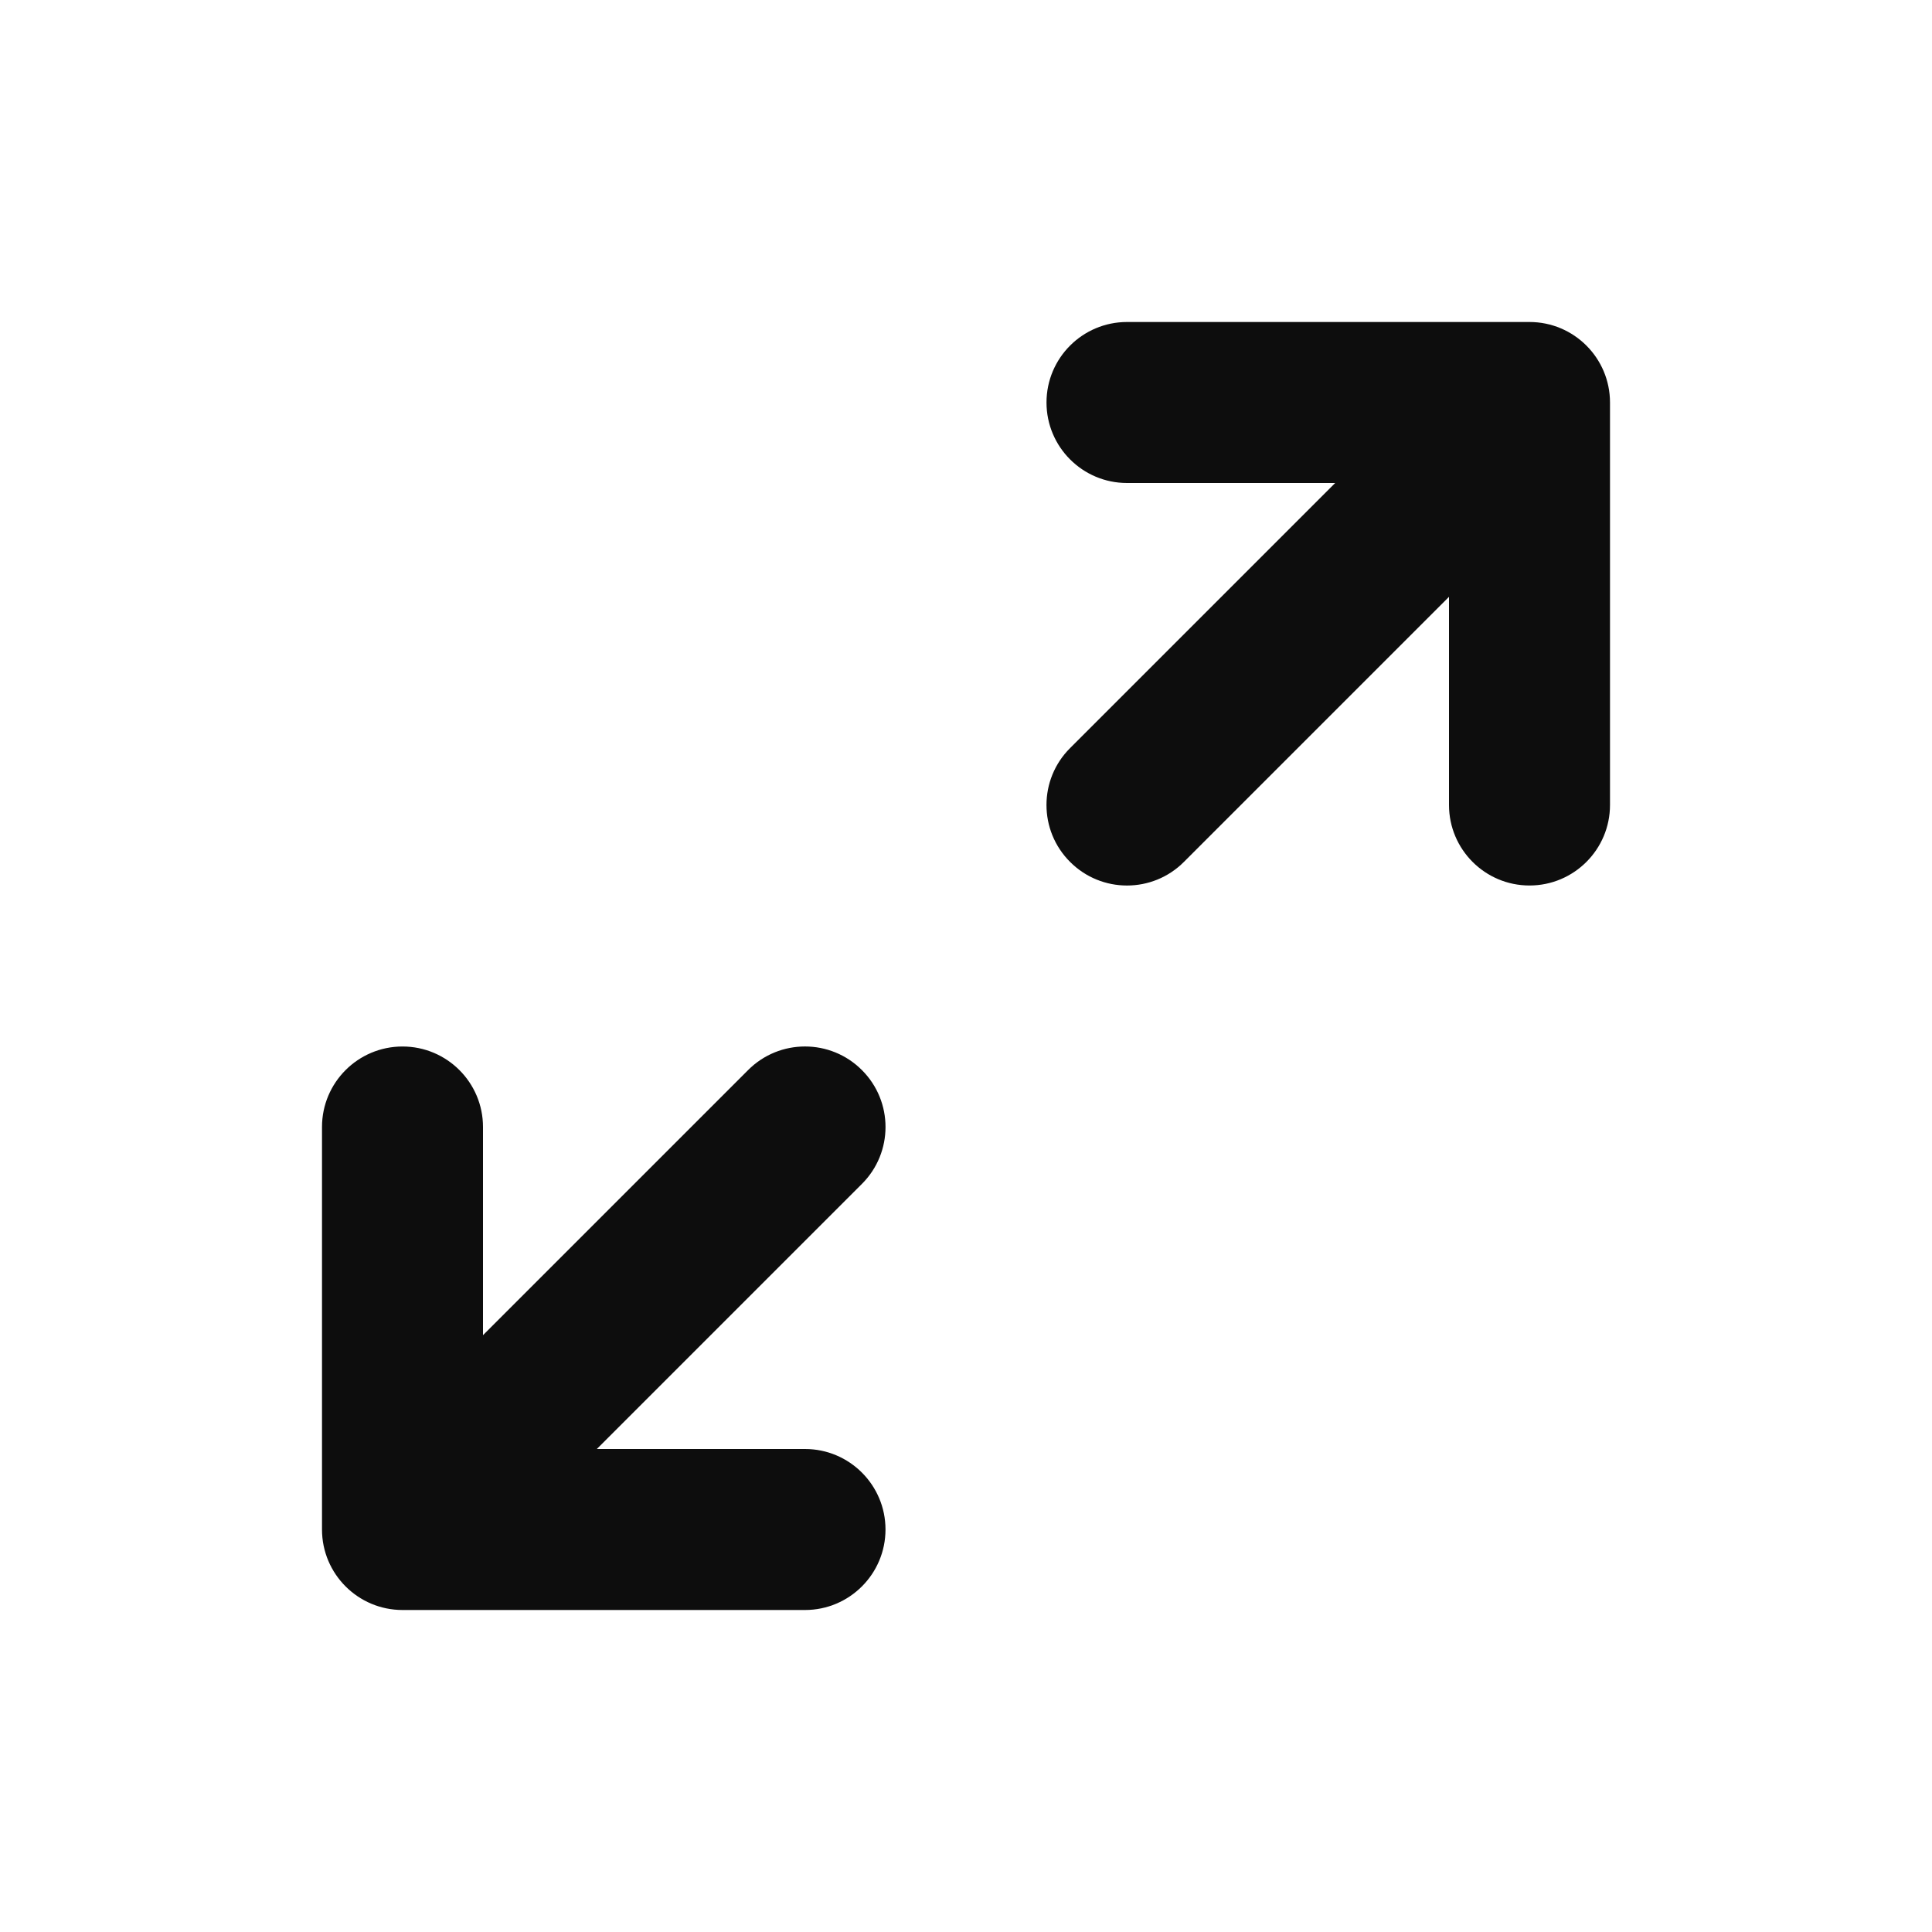 <svg width="24" height="24" viewBox="0 0 24 24" fill="none" xmlns="http://www.w3.org/2000/svg">
<path d="M13 5C13 4.448 13.448 4 14 4H19C19.552 4 20 4.448 20 5V10C20 10.552 19.552 11 19 11C18.448 11 18 10.552 18 10V7.414L14.707 10.707C14.317 11.098 13.683 11.098 13.293 10.707C12.902 10.317 12.902 9.683 13.293 9.293L16.586 6H14C13.448 6 13 5.552 13 5ZM5 13C5.552 13 6 13.448 6 14V16.586L9.293 13.293C9.683 12.902 10.317 12.902 10.707 13.293C11.098 13.683 11.098 14.317 10.707 14.707L7.414 18H10C10.552 18 11 18.448 11 19C11 19.552 10.552 20 10 20H5C4.448 20 4 19.552 4 19V14C4 13.448 4.448 13 5 13Z" fill="#0D0D0D"/>
</svg>

